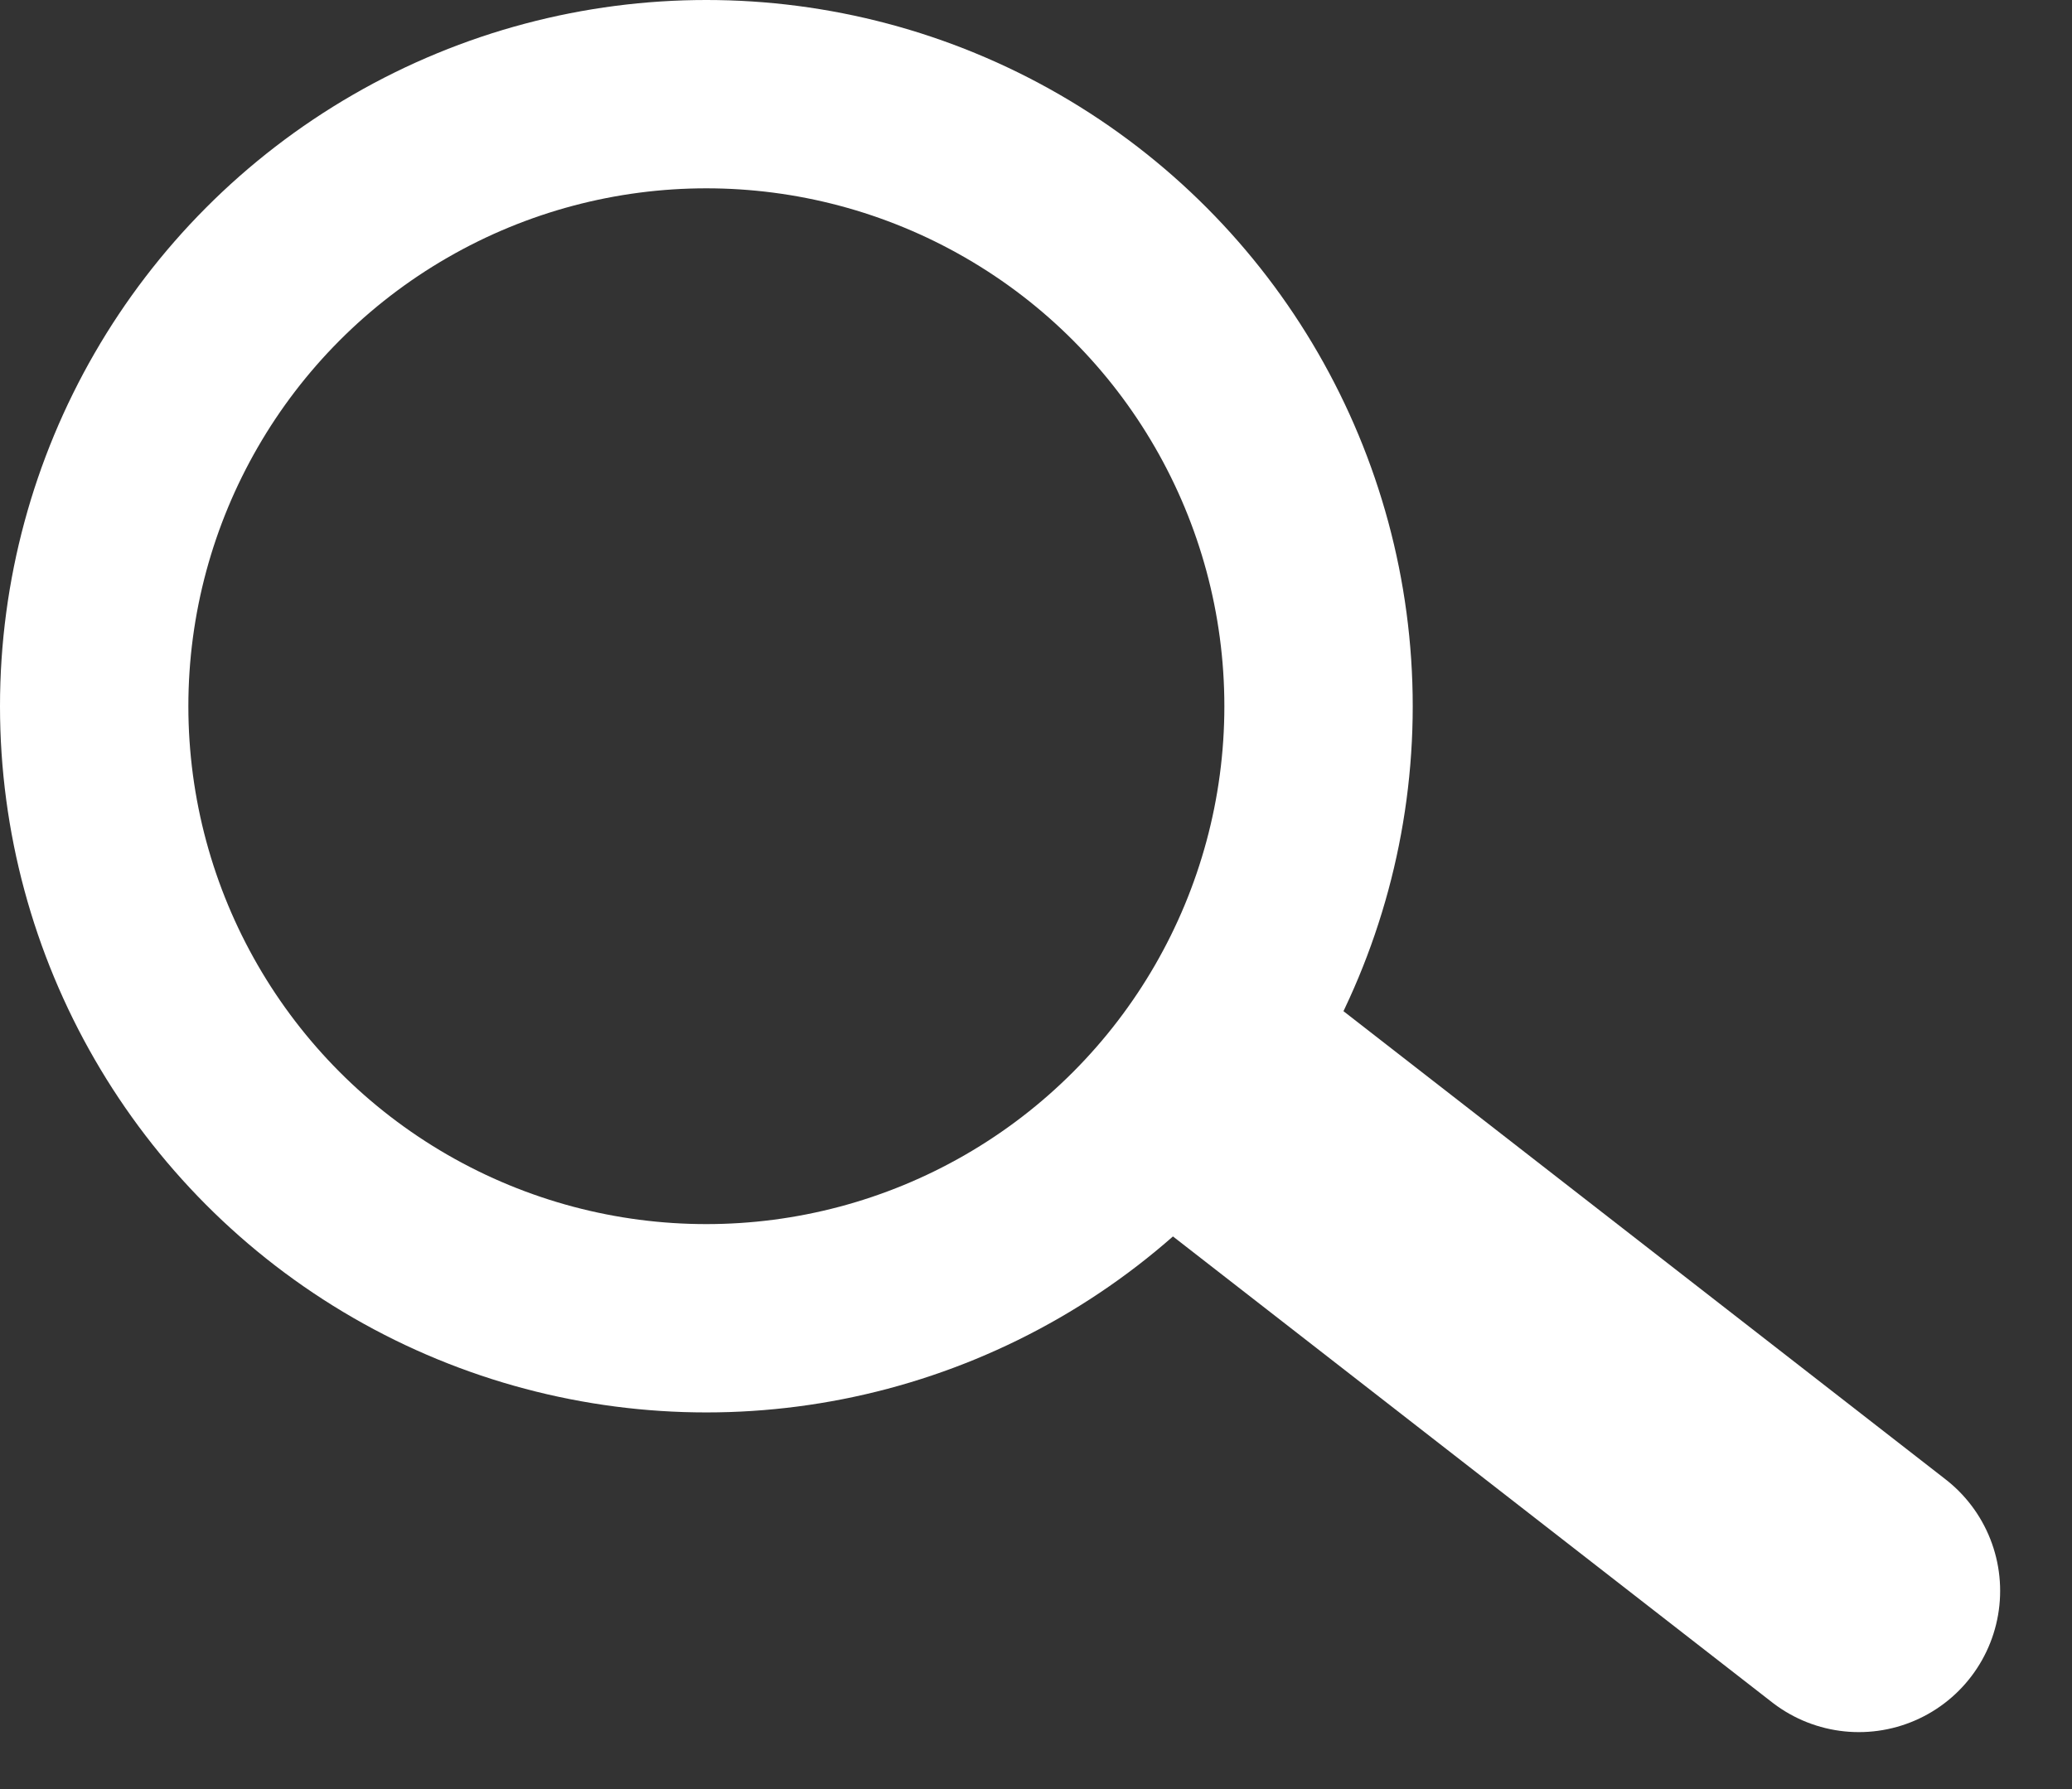 <svg width="22" height="19" viewBox="0 0 22 19" fill="none" xmlns="http://www.w3.org/2000/svg">
<rect x="0" y="0" width="22" height="19" fill="#333333" stroke="none"/>
<circle cx="7.5" cy="7.5" r="6.5" stroke="white" stroke-width="2"/>
<line x1="13.105" y1="11.737" x2="19.737" y2="16.895" stroke="white" stroke-width="3" stroke-linecap="round"/>
</svg>
